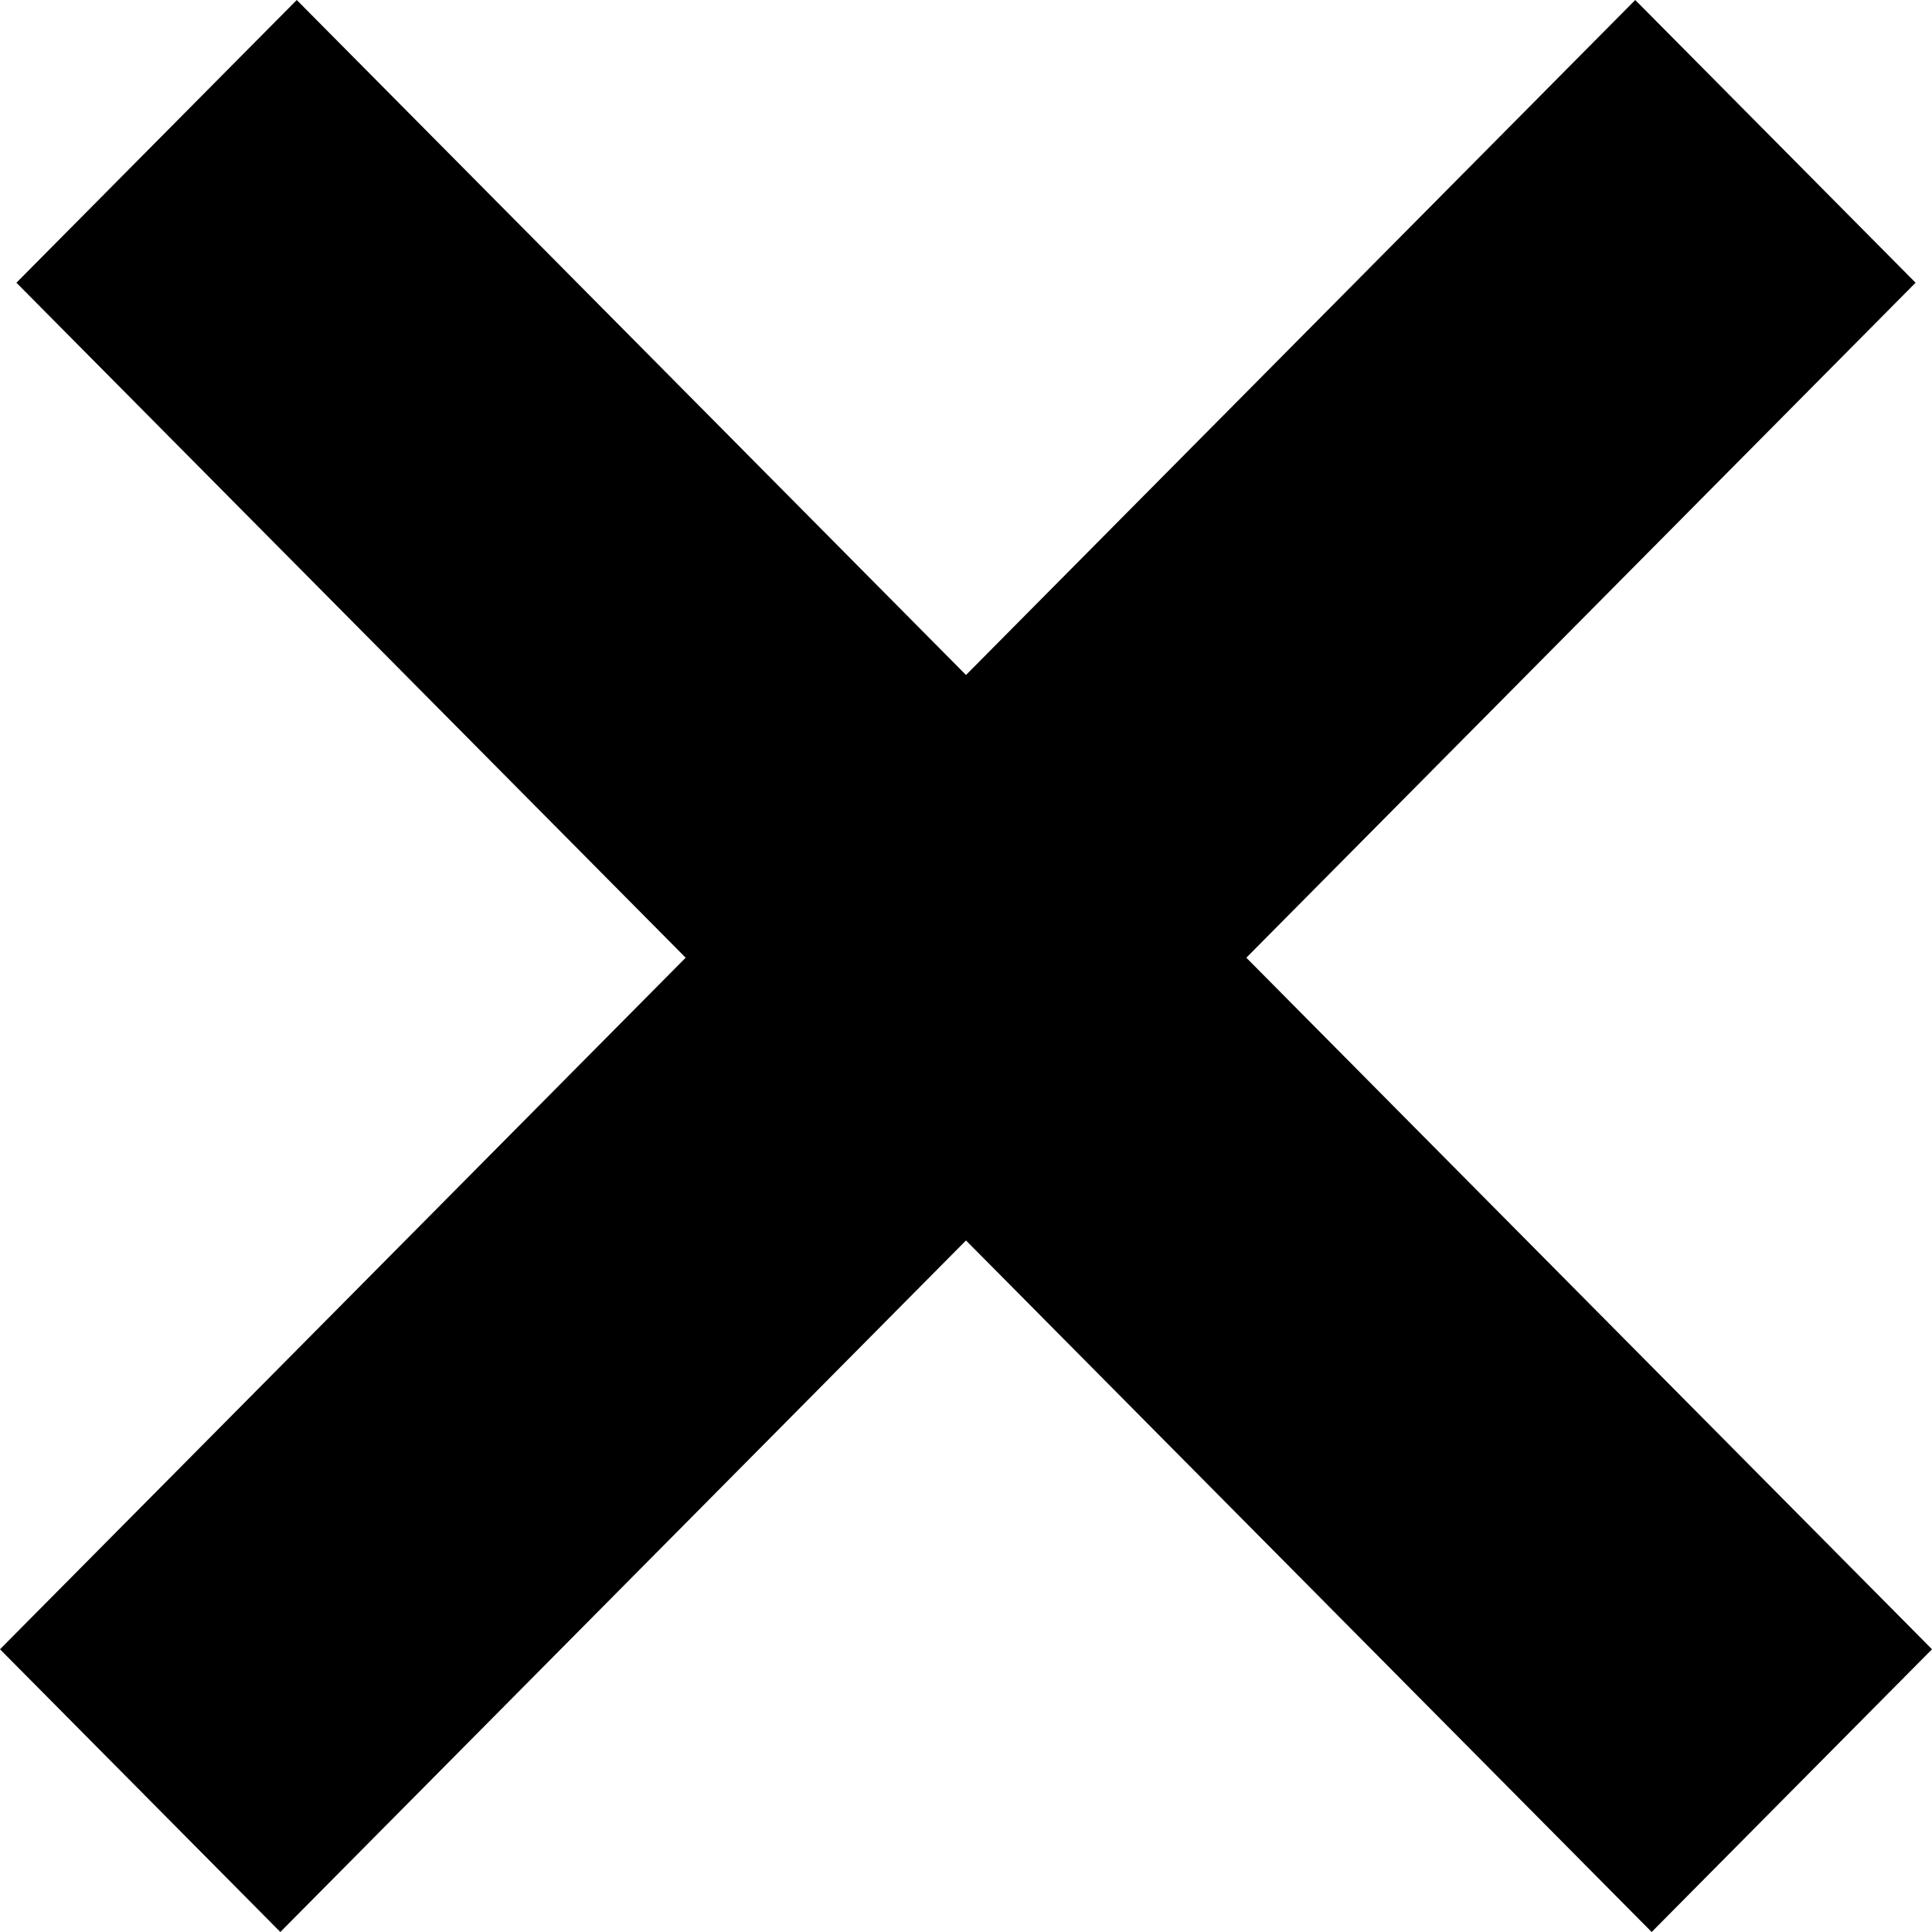 <svg width="50" height="50" viewBox="0 0 50 50" fill="none" xmlns="http://www.w3.org/2000/svg">
<path d="M0.425 7.317L7.68 0L50 42.683L42.745 50L0.425 7.317Z" fill="black"/>
<path d="M42.32 1.82979e-05L49.575 7.317L7.255 50L0 42.683L42.32 1.82979e-05Z" fill="black"/>
</svg>
